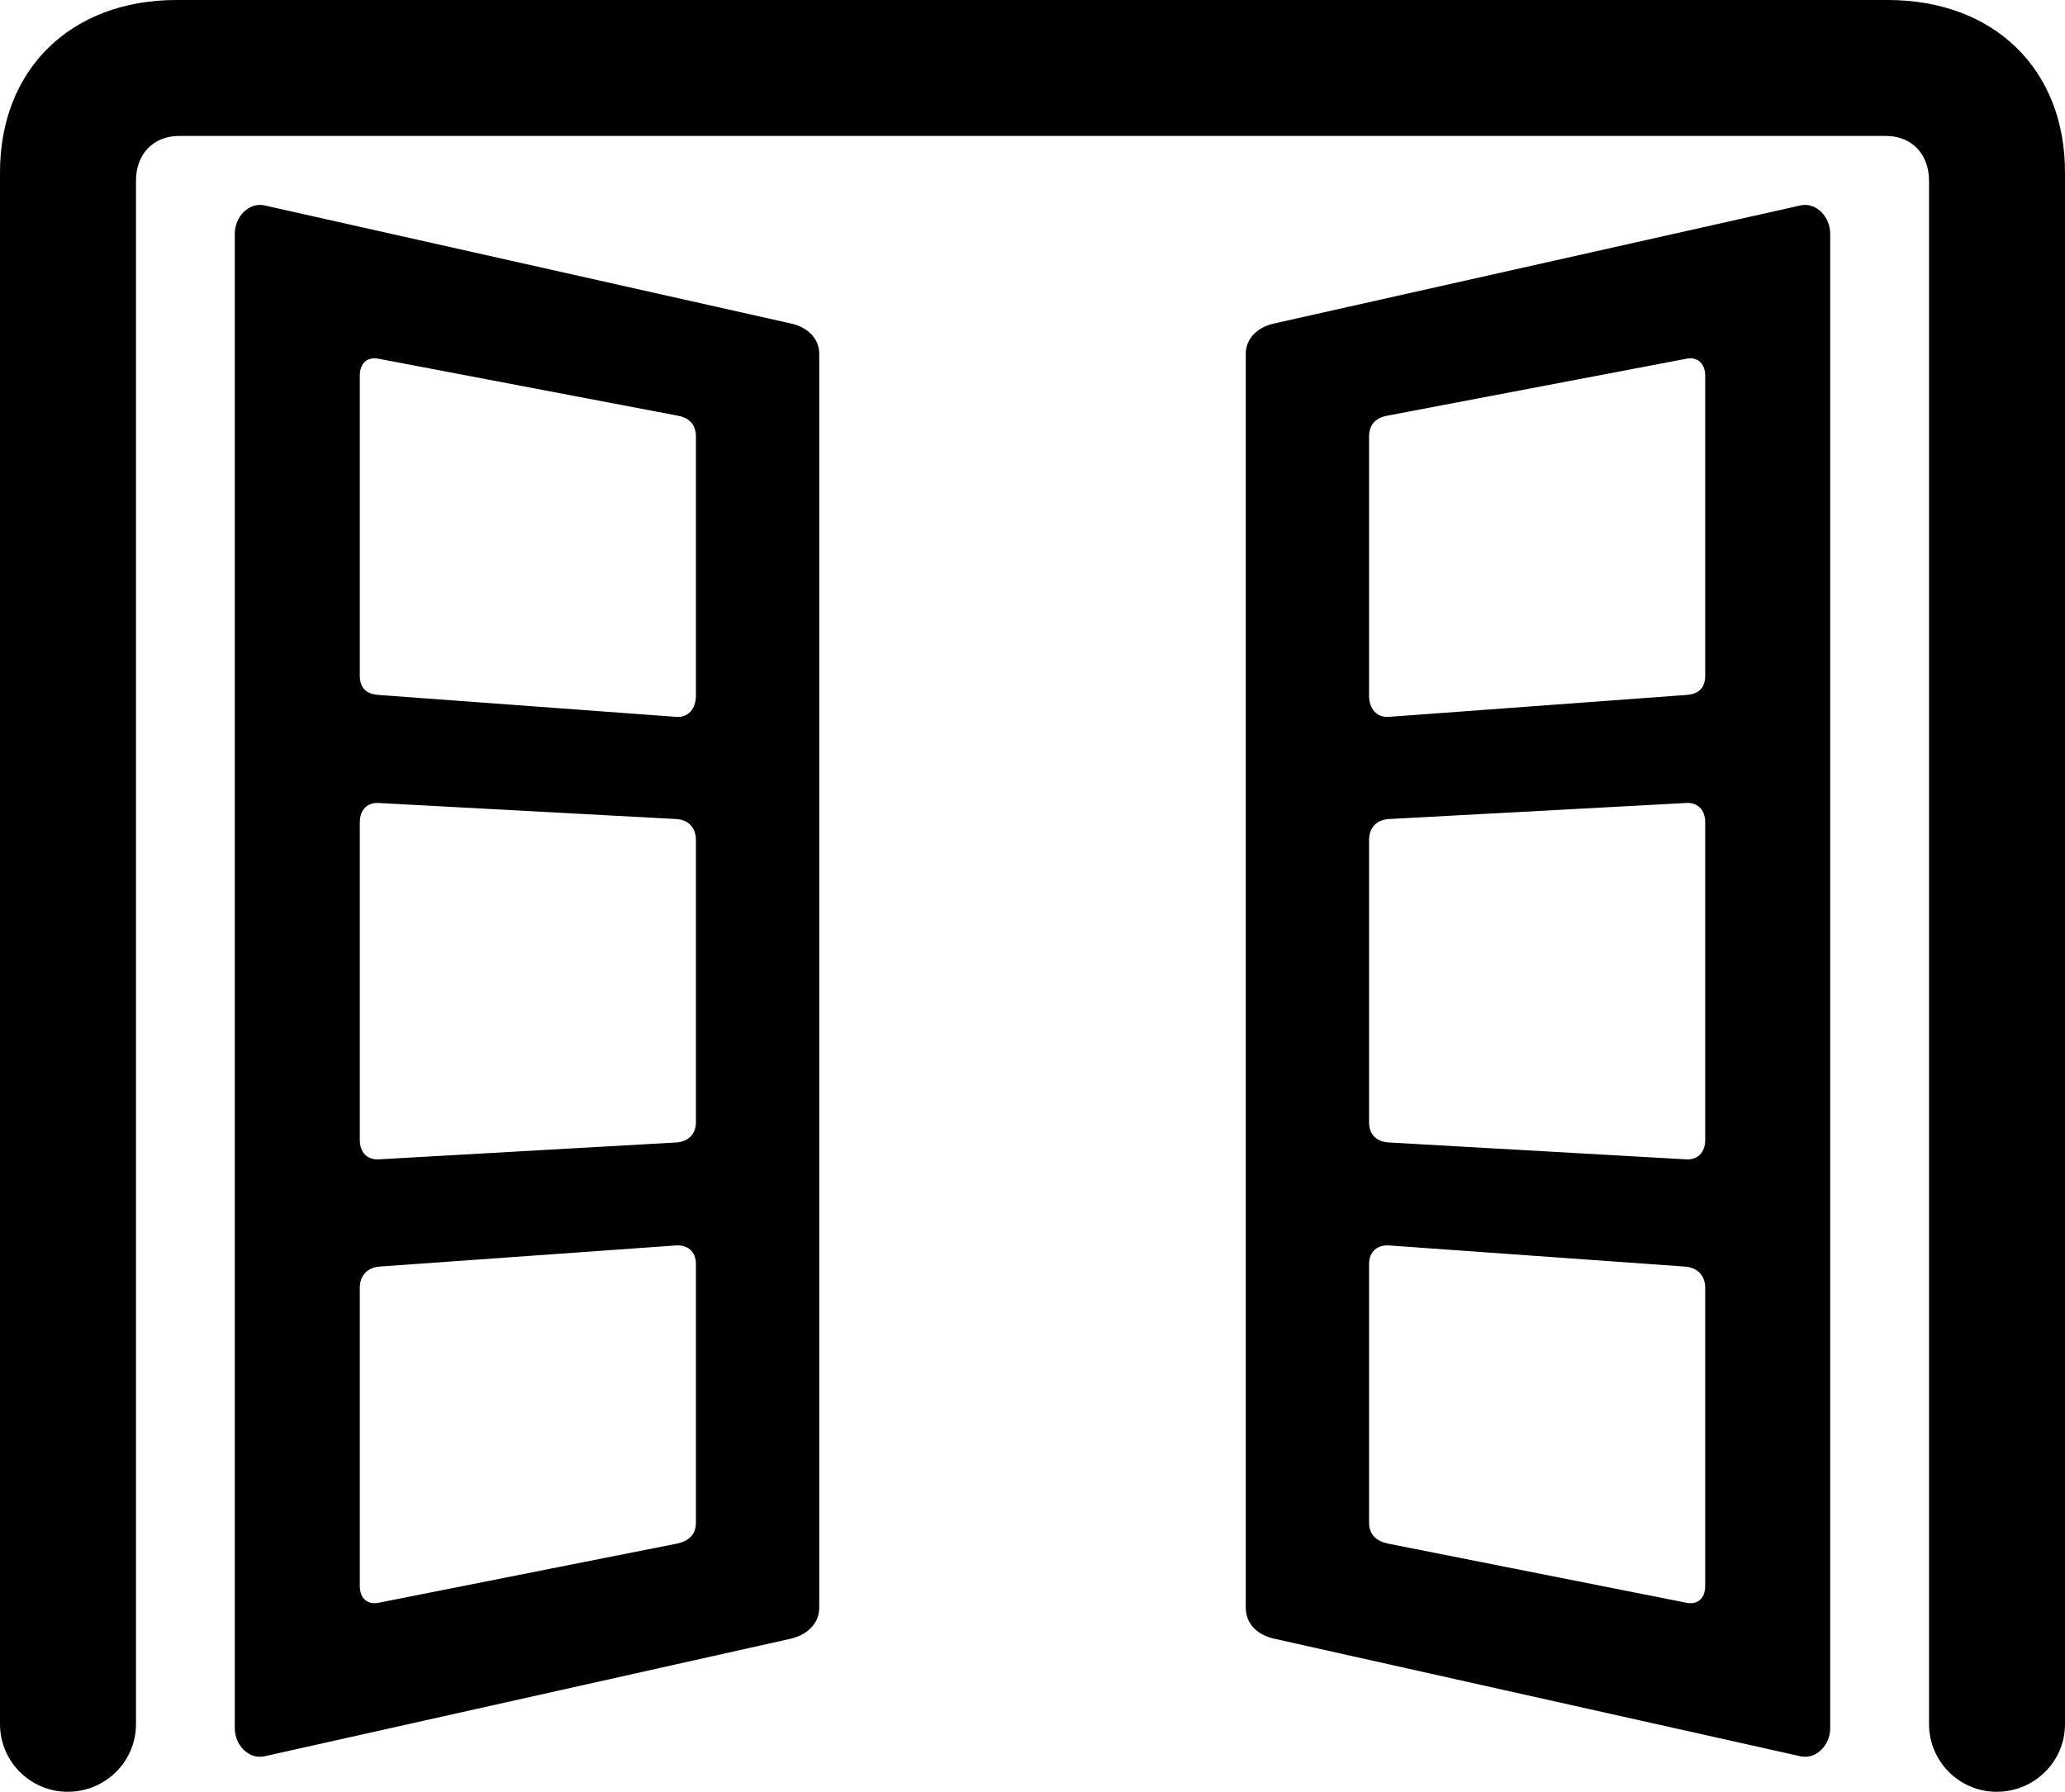 <?xml version="1.0" encoding="UTF-8" standalone="no"?>
<svg xmlns="http://www.w3.org/2000/svg"
     width="1193.848" height="1036.133"
     viewBox="0 0 1193.848 1036.133"
     fill="currentColor">
  <path d="M39.058 1036.136C61.038 1036.136 78.618 1018.556 78.618 997.066V104.496C78.618 88.865 88.868 78.615 103.518 78.615H1090.328C1104.978 78.615 1115.238 88.865 1115.238 104.496V997.066C1115.238 1018.556 1132.808 1036.136 1154.298 1036.136C1176.268 1036.136 1193.848 1018.556 1193.848 997.066V99.606C1193.848 40.035 1152.828 -0.004 1091.308 -0.004H102.048C41.018 -0.004 -0.002 40.035 -0.002 99.606V997.066C-0.002 1018.556 17.578 1036.136 39.058 1036.136ZM135.738 999.515C135.738 1008.785 143.558 1017.576 152.828 1015.625L456.538 947.755C465.818 945.806 473.628 939.456 473.628 929.686V204.585C473.628 195.315 466.308 188.965 457.028 187.016L152.348 118.656C143.558 117.186 135.738 125.486 135.738 135.256ZM1058.108 999.515V135.256C1058.108 125.486 1050.288 117.186 1041.508 118.656L736.818 187.016C727.538 188.965 720.218 195.315 720.218 204.585V929.686C720.218 939.456 727.538 945.806 737.308 947.755L1041.018 1015.625C1050.288 1017.576 1058.108 1008.785 1058.108 999.515ZM391.118 414.555L218.748 401.856C212.398 401.365 208.008 398.435 208.008 390.625V217.286C208.008 209.476 212.888 206.055 219.238 207.516L391.118 240.236C397.458 241.215 402.348 244.625 402.348 252.446V402.346C402.348 409.666 397.948 415.036 391.118 414.555ZM802.738 414.555C795.898 415.036 791.508 409.666 791.508 402.346V252.446C791.508 244.625 796.388 241.215 802.738 240.236L974.608 207.516C980.468 206.055 985.838 209.476 985.838 217.286V390.625C985.838 398.435 981.448 401.365 975.098 401.856ZM208.008 659.176V475.586C208.008 467.776 212.888 463.865 219.238 464.356L391.118 473.635C397.948 474.125 402.348 478.515 402.348 485.836V648.926C402.348 656.245 397.458 660.155 391.118 660.645L219.238 670.405C212.398 670.895 208.008 666.505 208.008 659.176ZM985.838 659.176C985.838 666.505 981.448 670.895 974.608 670.405L802.738 660.645C795.898 660.155 791.508 656.245 791.508 648.926V485.836C791.508 478.515 795.898 474.125 802.738 473.635L974.608 464.356C980.958 463.865 985.838 467.776 985.838 475.586ZM803.218 720.216L974.118 732.426C980.958 732.905 985.838 737.306 985.838 744.625V916.995C985.838 924.806 980.958 928.226 974.608 926.755L802.248 892.576C795.898 891.115 791.508 887.696 791.508 880.375V730.956C791.508 723.635 796.388 719.726 803.218 720.216ZM390.628 720.216C397.458 719.726 402.348 723.635 402.348 730.956V880.375C402.348 887.696 397.948 891.115 391.598 892.576L219.238 926.755C212.888 928.226 208.008 924.806 208.008 916.995V744.625C208.008 737.306 212.888 732.905 219.238 732.426Z"/>
</svg>